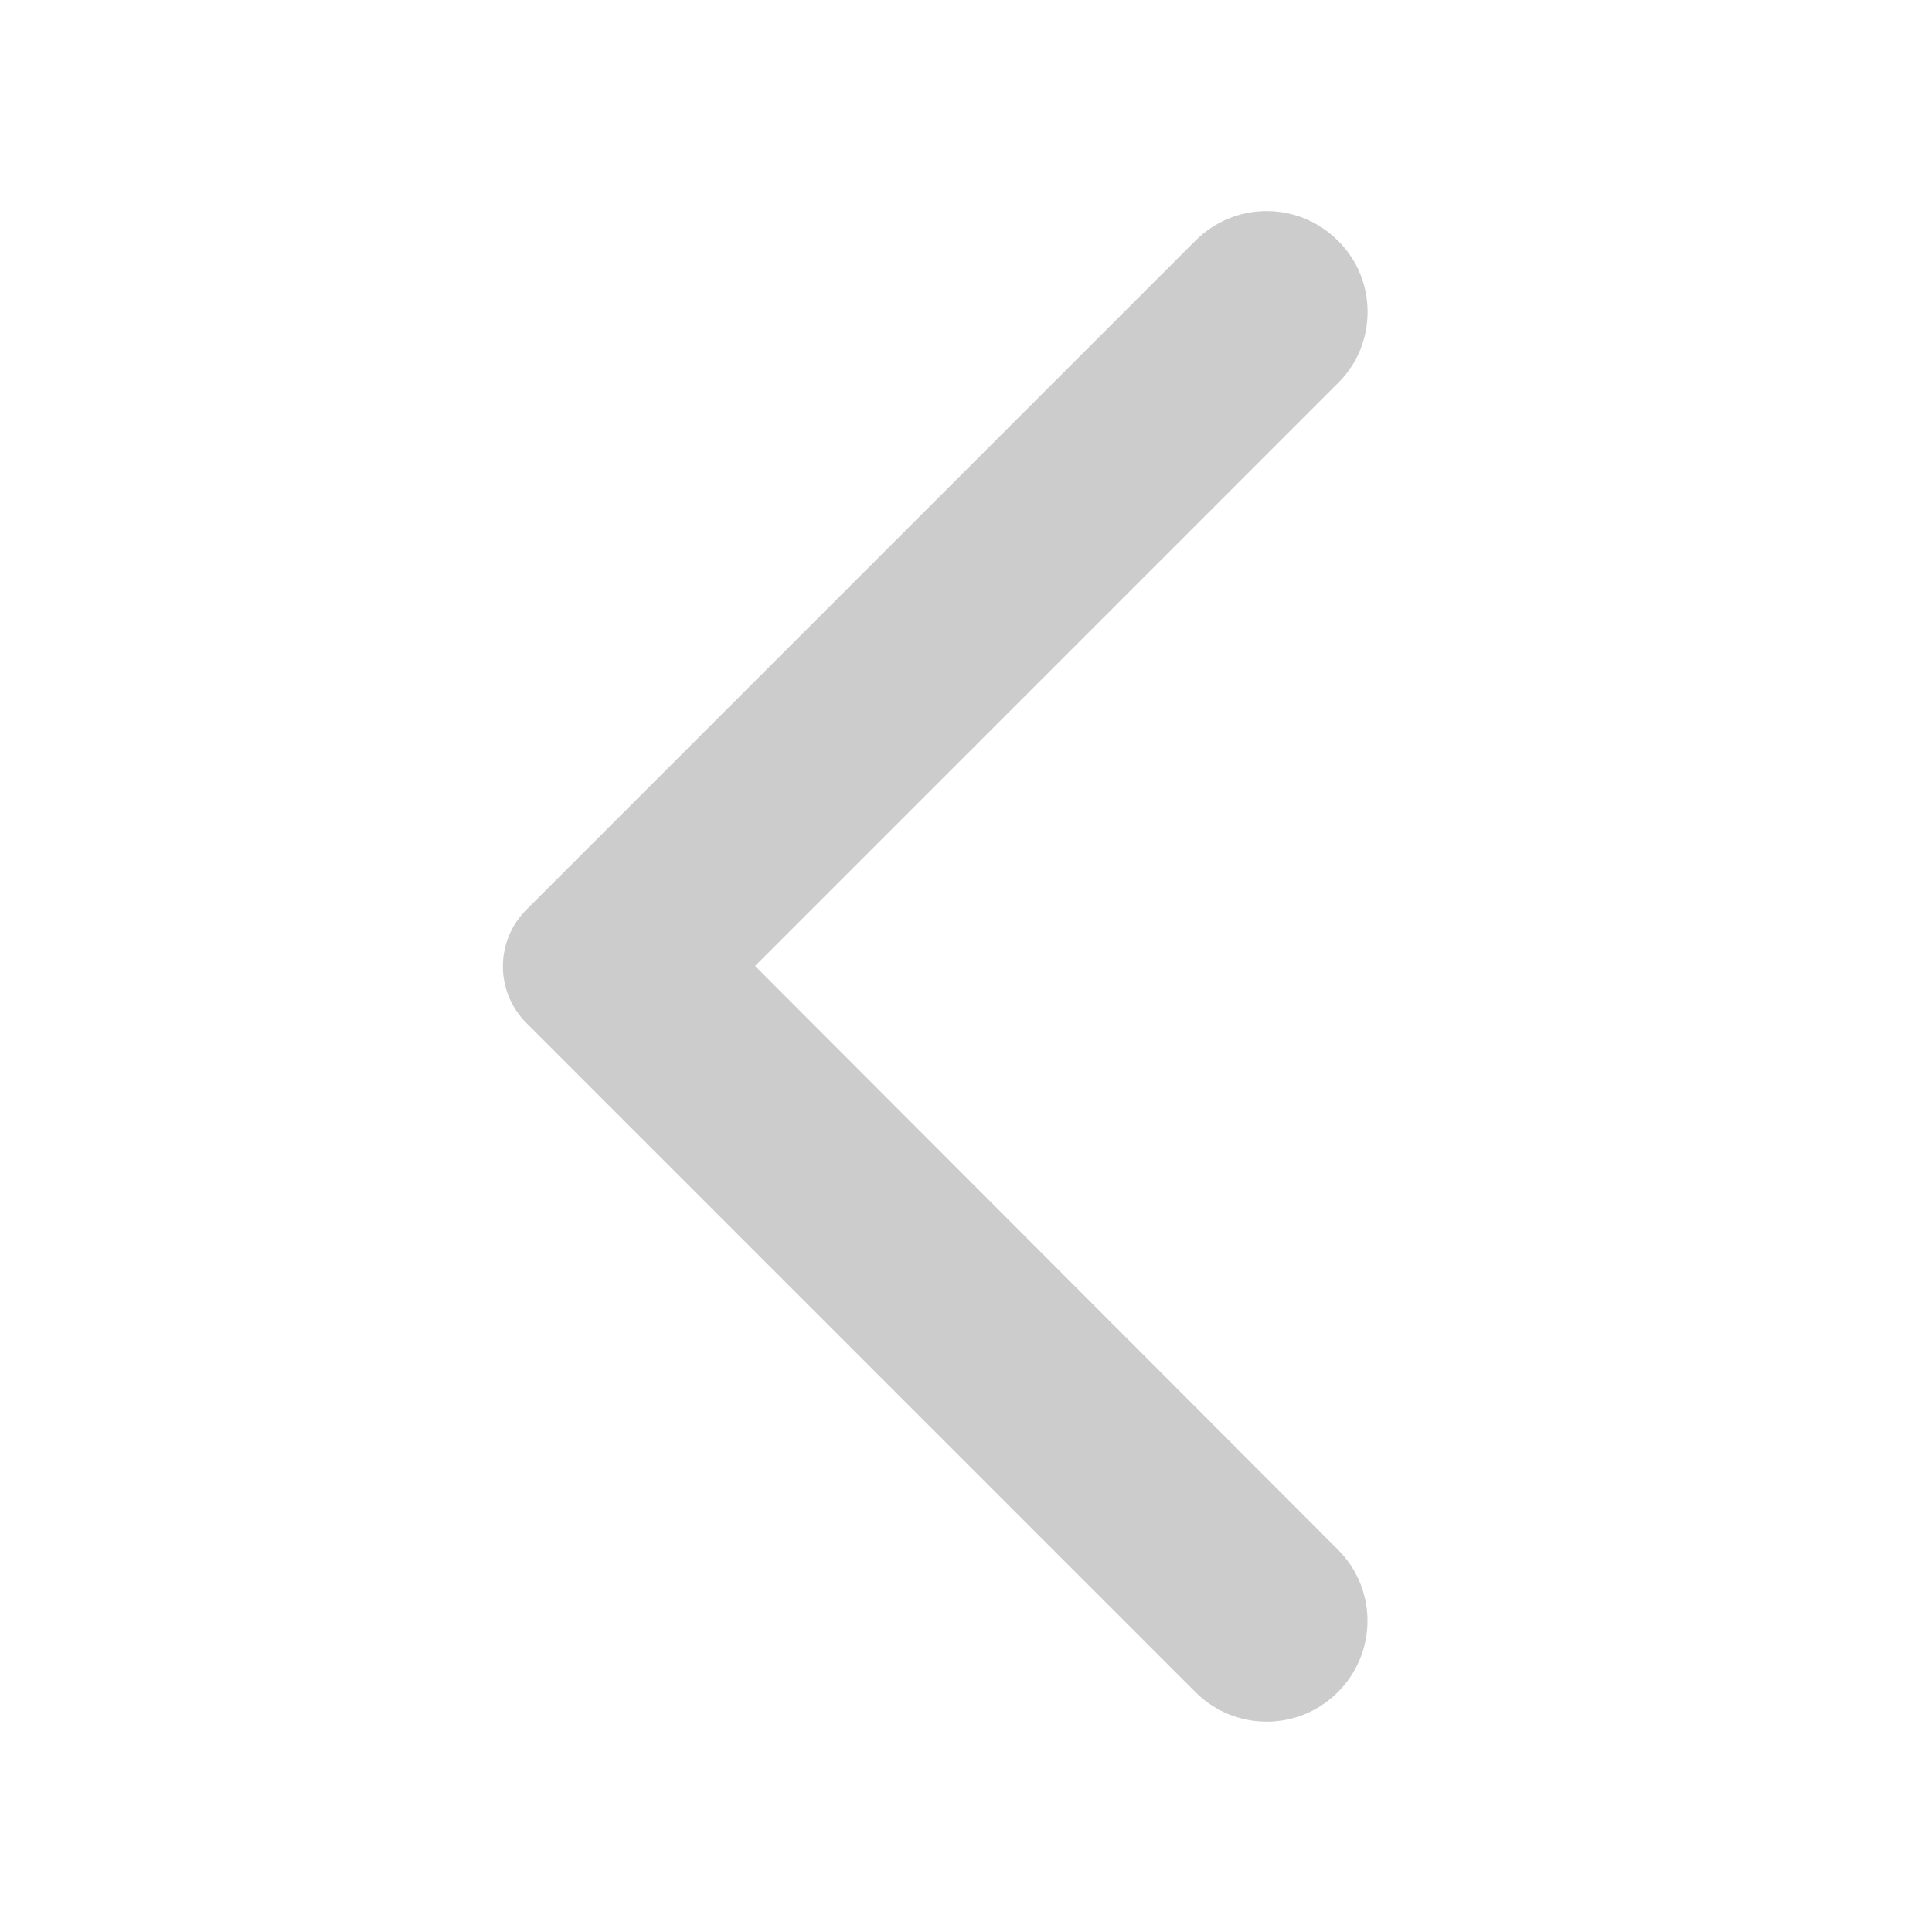 <svg width="24" height="24" viewBox="0 0 24 24" fill="none" xmlns="http://www.w3.org/2000/svg">
<path d="M16.62 2.99C16.13 2.5 15.34 2.5 14.85 2.99L6.54 11.3C6.15 11.69 6.15 12.32 6.54 12.71L14.85 21.02C15.34 21.51 16.13 21.51 16.62 21.02C17.11 20.53 17.11 19.74 16.62 19.25L9.38 12L16.63 4.75C17.11 4.27 17.11 3.47 16.62 2.99Z" fill="black" fill-opacity="0.2"/>
</svg>
